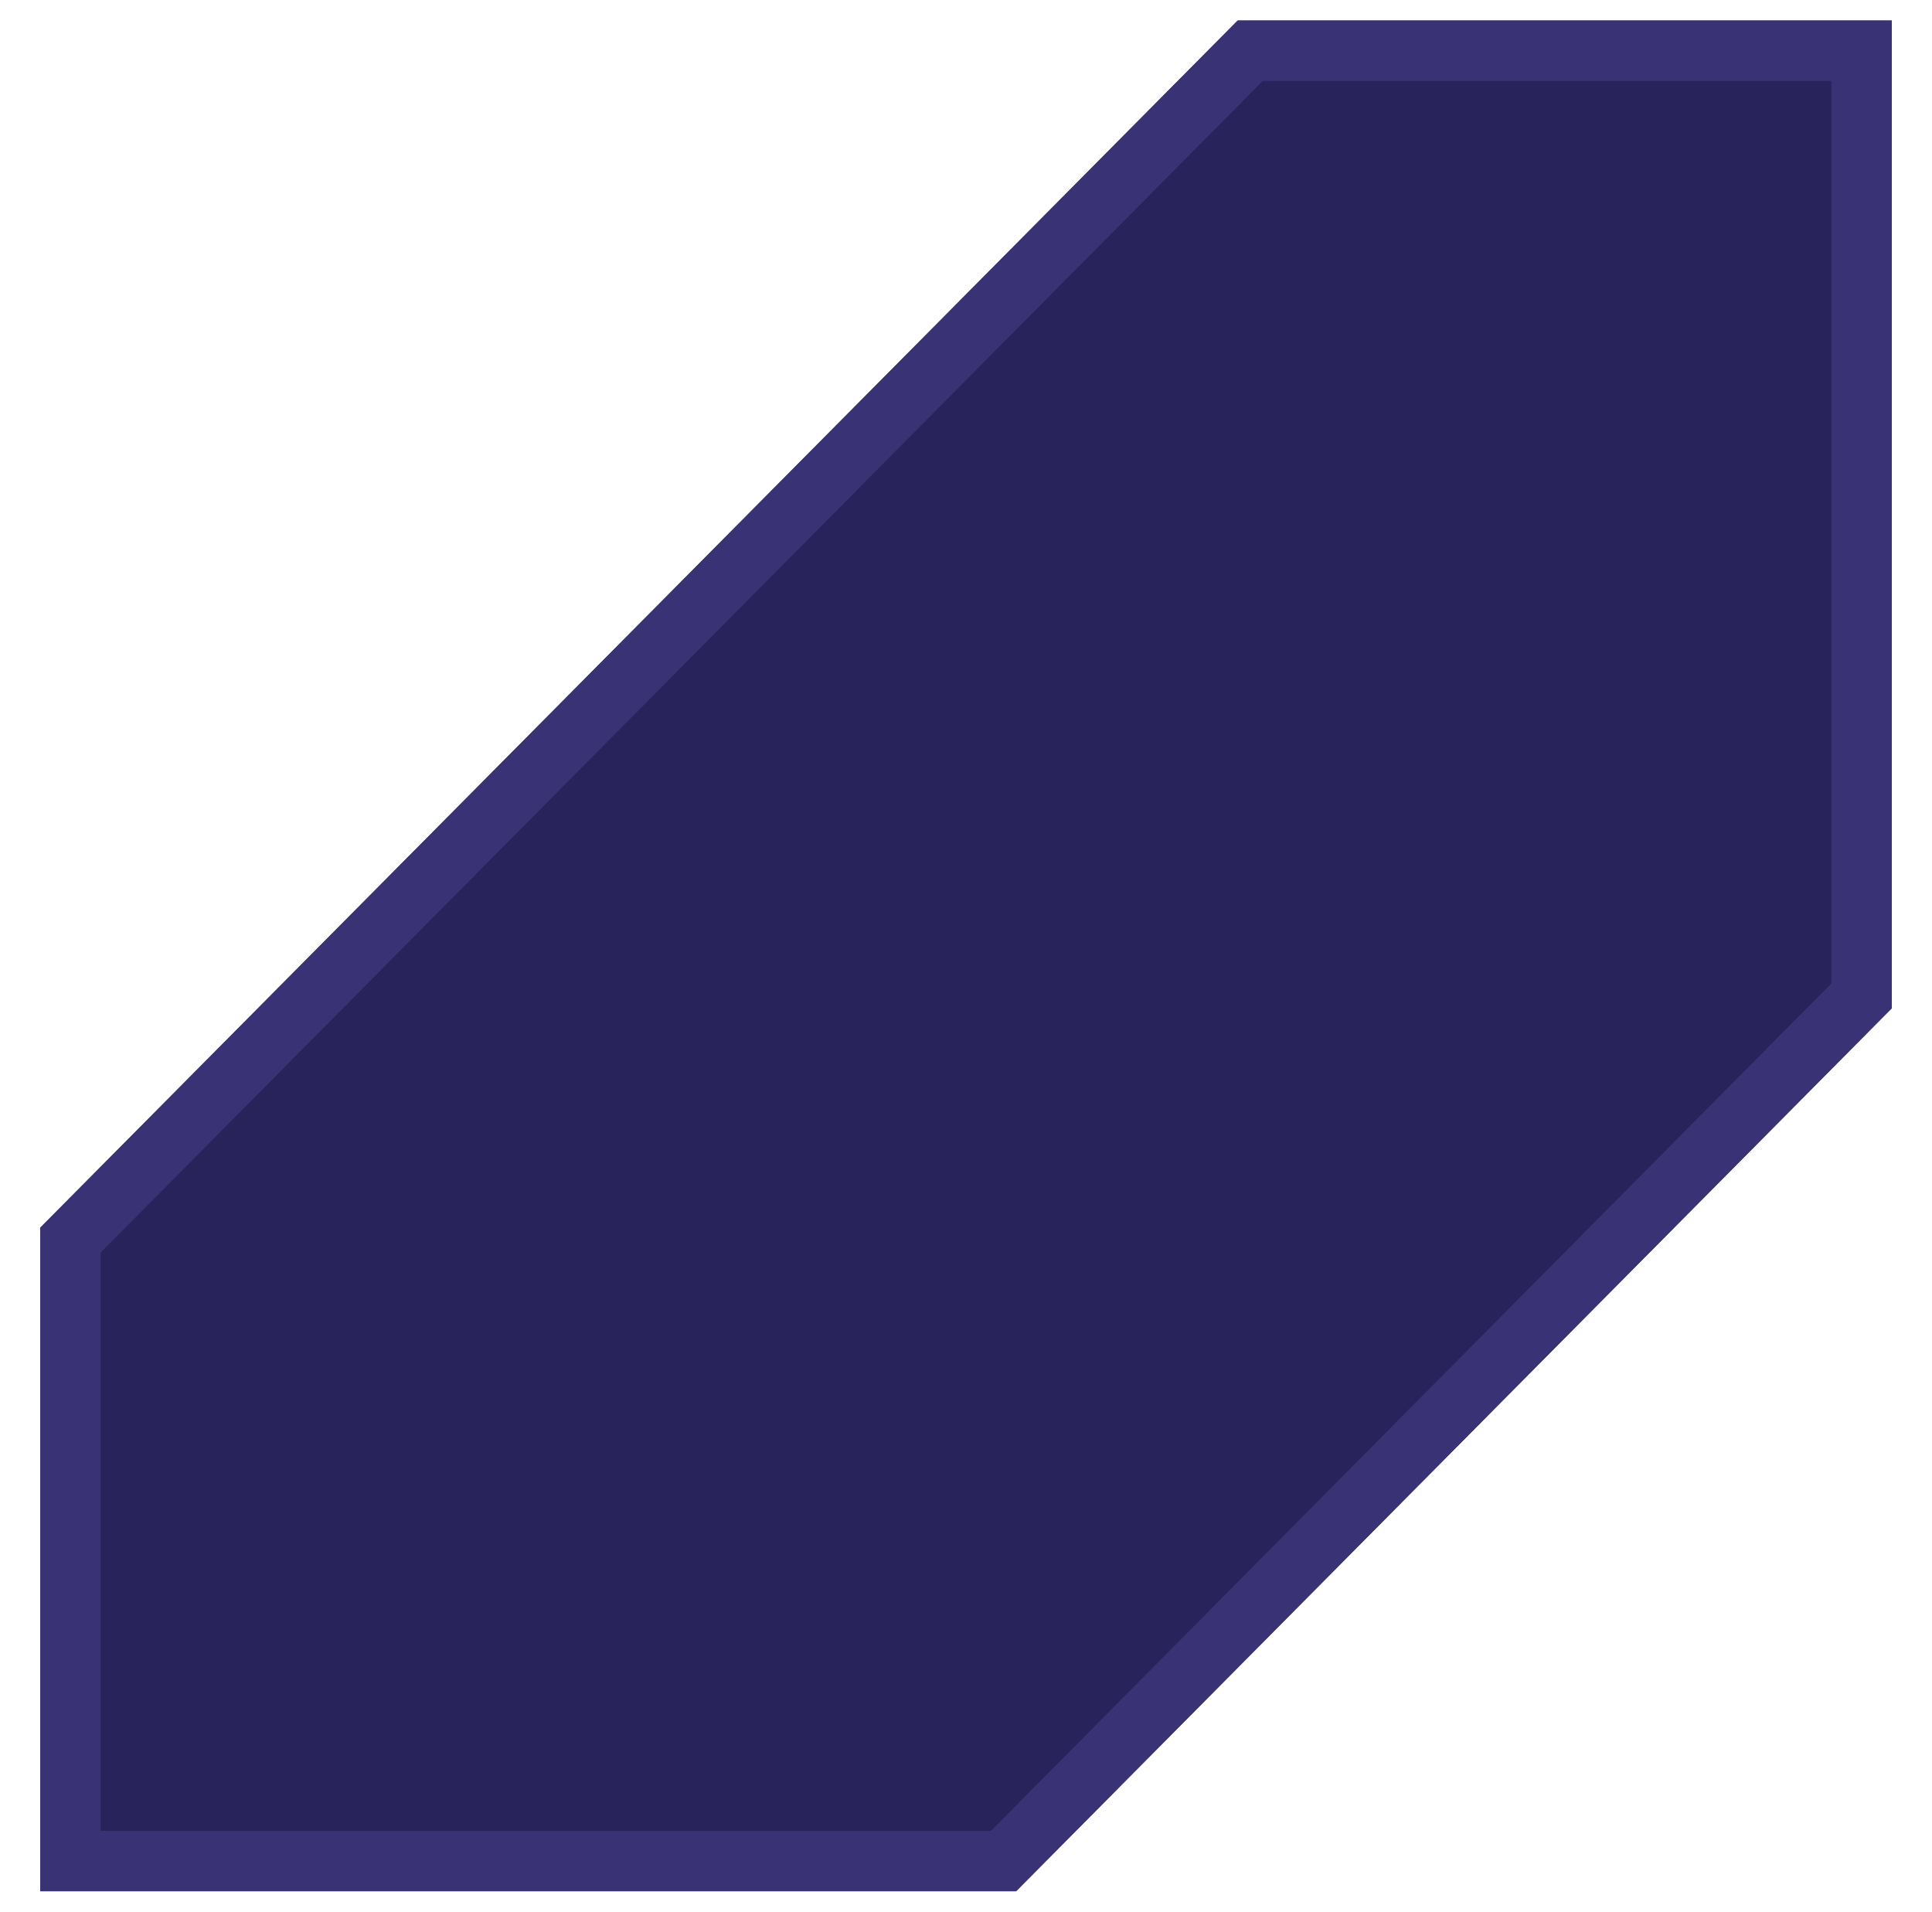<svg xmlns="http://www.w3.org/2000/svg" xmlns:xlink="http://www.w3.org/1999/xlink" width="96" height="95" viewBox="0 0 96 95"><defs><path id="byyma" d="M296 2482.1v-49.08h-32.5L204 2493v32.97h48.49z"/><clipPath id="byymb"><use fill="#fff" xlink:href="#byyma"/></clipPath></defs><g><g transform="translate(-202 -2432)"><use fill="#28235b" xlink:href="#byyma"/><use fill="#fff" fill-opacity="0" stroke="#393376" stroke-miterlimit="50" stroke-width="6" clip-path="url(&quot;#byymb&quot;)" xlink:href="#byyma"/></g></g></svg>